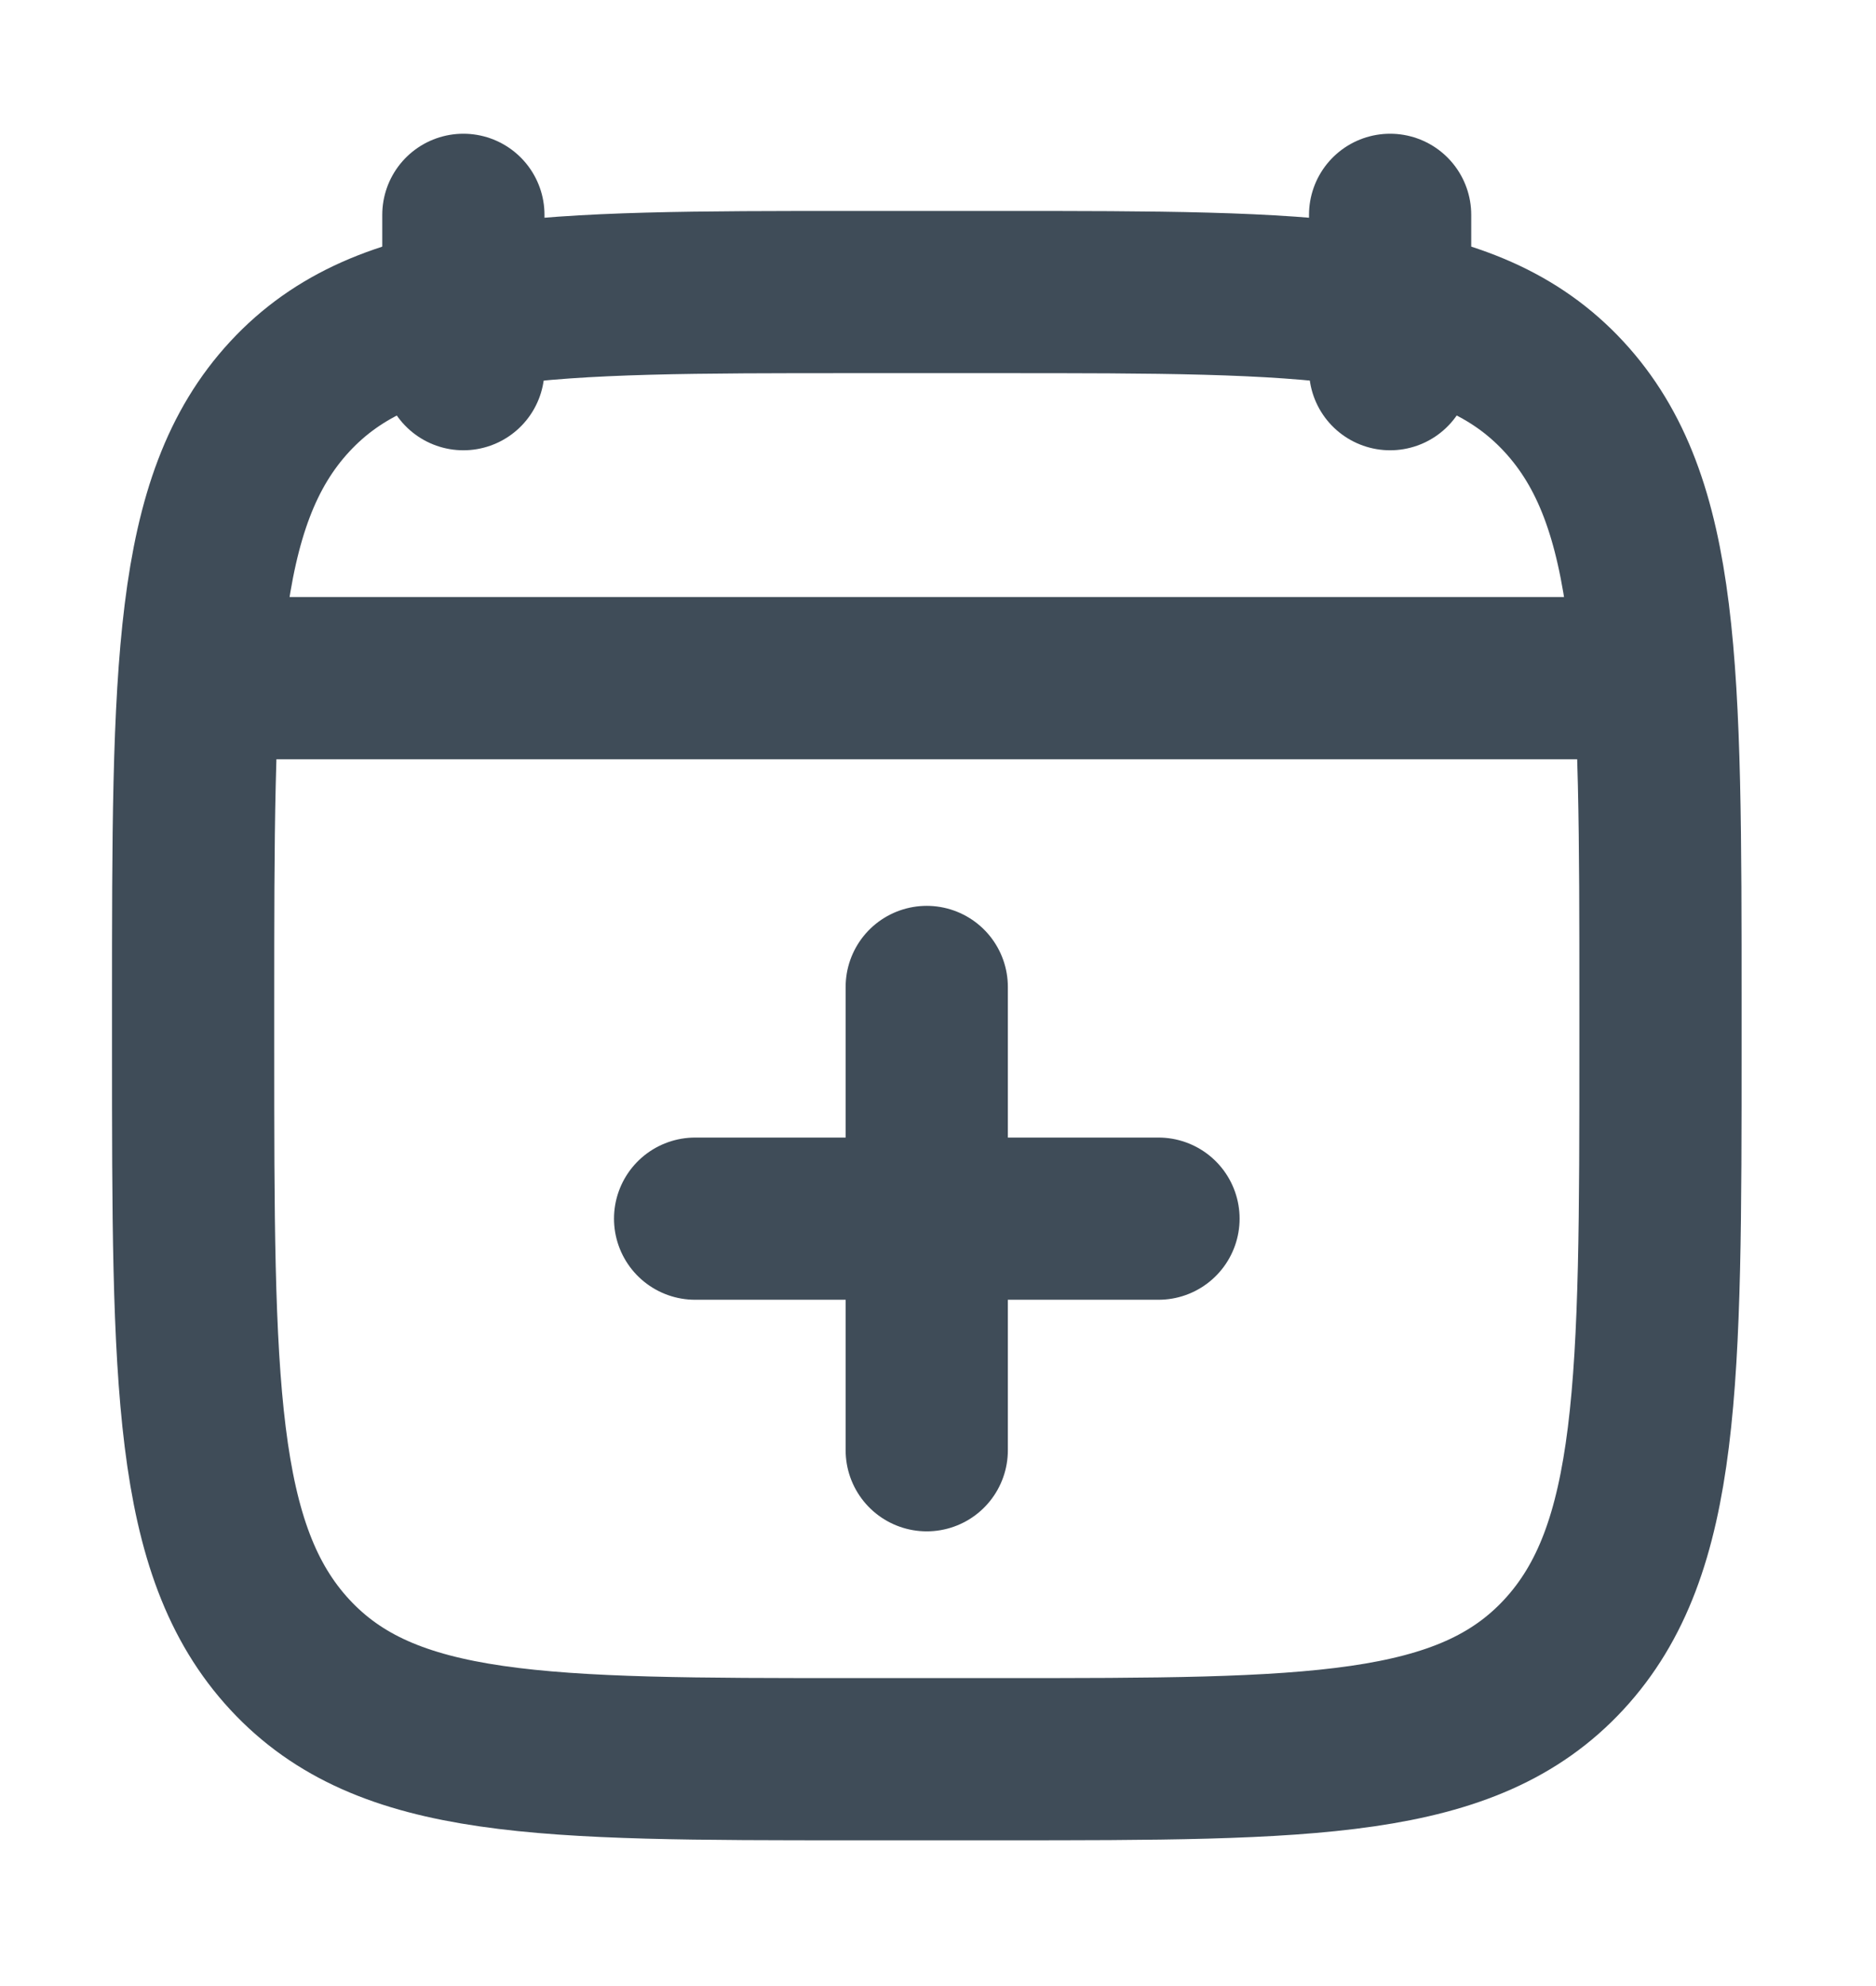 <svg width="17" height="18" viewBox="0 0 17 18" fill="none" xmlns="http://www.w3.org/2000/svg">
<path d="M12.597 1.947V3.346M4.199 1.947V3.346" stroke="#3F4C58" stroke-width="1.47" stroke-linecap="round" stroke-linejoin="round"/>
<path d="M2.1 6.146H14.697" stroke="#3F4C58" stroke-width="1.47" stroke-linecap="round" stroke-linejoin="round"/>
<path d="M1.75 9.115C1.75 6.066 1.75 4.541 2.626 3.594C3.503 2.647 4.913 2.647 7.734 2.647H9.063C11.884 2.647 13.294 2.647 14.171 3.594C15.047 4.541 15.047 6.066 15.047 9.115V9.475C15.047 12.524 15.047 14.049 14.171 14.996C13.294 15.944 11.884 15.944 9.063 15.944H7.734C4.913 15.944 3.503 15.944 2.626 14.996C1.75 14.049 1.75 12.524 1.75 9.475V9.115Z" stroke="#3F4C58" stroke-width="1.47" stroke-linecap="round" stroke-linejoin="round"/>
<path d="M6.299 11.045H10.498M8.398 8.945V13.144" stroke="#3F4C58" stroke-width="1.47" stroke-linecap="round" stroke-linejoin="round"/>
</svg>
